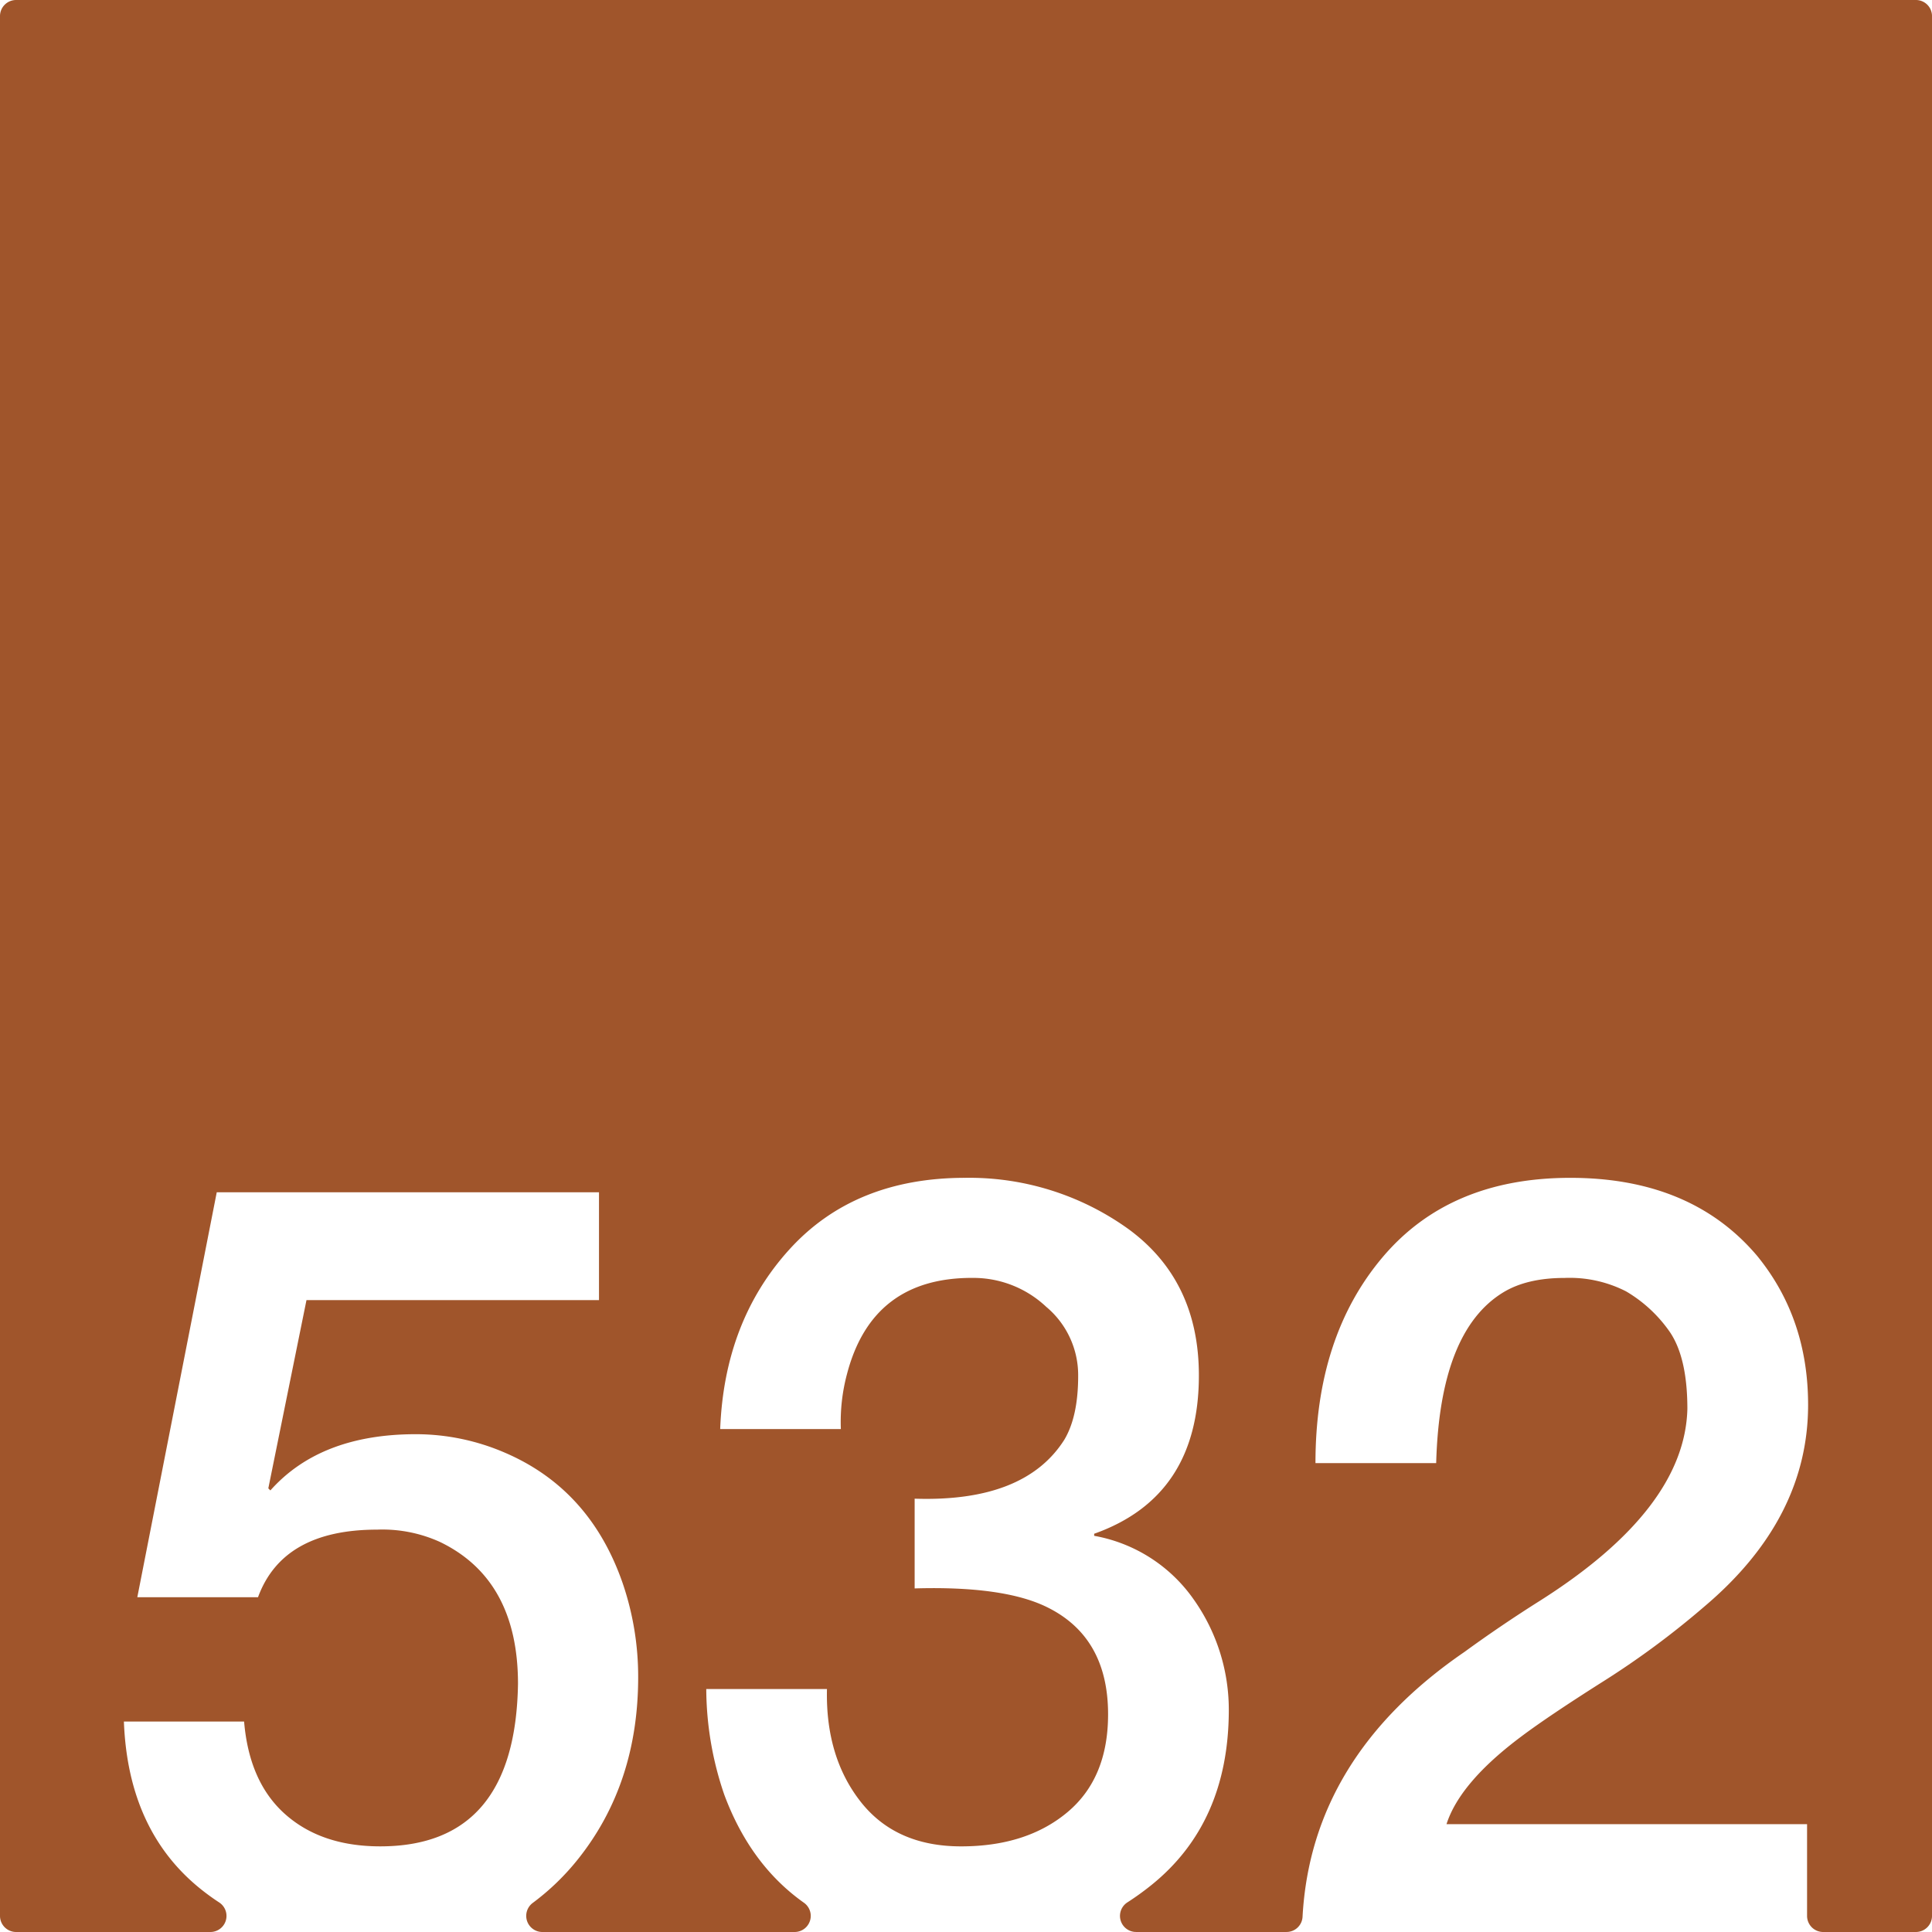 <svg xmlns="http://www.w3.org/2000/svg" width="120mm" height="120mm" viewBox="0 0 340.158 340.158">
  <g id="Zimmernummer">
      <g id="Z-03-532-R">
        <path fill="#A0552B" stroke="none" d="M337.323,0H2.835A2.835,2.835,0,0,0,0,2.835V337.323a2.835,2.835,0,0,0,2.835,2.835H37.049a2.831,2.831,0,0,0,1.524-5.215q-1.722-1.126-3.317-2.414Q22.541,322.266,21.814,303.1H42.977q.9,10.717,7.265,16.348t16.711,5.631q23.791,0,24.248-28.609,0-18.344-13.713-24.975a24.507,24.507,0,0,0-11.08-2.18q-16.62,0-20.98,11.9H24.176l13.986-71.294h67.3V228.9h-51.5l-6.721,33.149.363.364q8.81-9.9,25.612-9.9a39.513,39.513,0,0,1,15.713,3.27q14.985,6.448,20.707,22.977a50.891,50.891,0,0,1,2.724,16.529q0,18.711-10.535,31.969a42.8,42.8,0,0,1-8.055,7.8,2.84,2.84,0,0,0,1.727,5.1h44.417a2.835,2.835,0,0,0,1.6-5.172q-9.39-6.656-13.988-18.986a57.919,57.919,0,0,1-3.177-18.619H145.6q-.273,11.9,5.9,19.8t17.711,7.9q11.53,0,18.709-6t7.174-17.255q0-13.623-10.807-18.891-7.629-3.724-23.25-3.27v-15.8q19.344.634,26.338-10.354,2.452-4.086,2.451-11.262a15.674,15.674,0,0,0-5.631-12.17,18.691,18.691,0,0,0-12.9-5.085q-17.711-.09-22.16,16.892a32.61,32.61,0,0,0-1.09,9.718H126.8q.726-18.981,12.17-31.606t30.97-12.624a47.989,47.989,0,0,1,28.7,8.992q12.442,9.081,12.441,25.793,0,21.342-18.436,27.881v.364a27.2,27.2,0,0,1,17.438,11.08,33.6,33.6,0,0,1,6.266,19.8q-.092,19.707-13.623,30.606a49,49,0,0,1-4.249,3.064,2.829,2.829,0,0,0,1.546,5.2h26.488a2.821,2.821,0,0,0,2.822-2.659q1.537-28.176,28.521-46.657,6.355-4.632,13.26-8.991,25.521-16.164,25.975-33.785,0-9.264-3.27-13.805a24.428,24.428,0,0,0-7.539-6.9A21.821,21.821,0,0,0,275.477,225q-6.63,0-10.809,2.543Q253.5,234.353,252.861,257.6H231.609q0-22.251,11.807-36.237t33.059-13.987q21.252,0,32.877,13.714,8.991,10.989,8.992,26.247,0,20.073-18.256,35.511A149.734,149.734,0,0,1,282.016,296.2q-9.449,5.994-14.168,9.536-10.81,8.083-13.17,15.439h63.484v16.147A2.835,2.835,0,0,0,321,340.158h16.326a2.836,2.836,0,0,0,2.835-2.835V2.835A2.835,2.835,0,0,0,337.323,0Z"/>
      </g>
    </g>
</svg>
